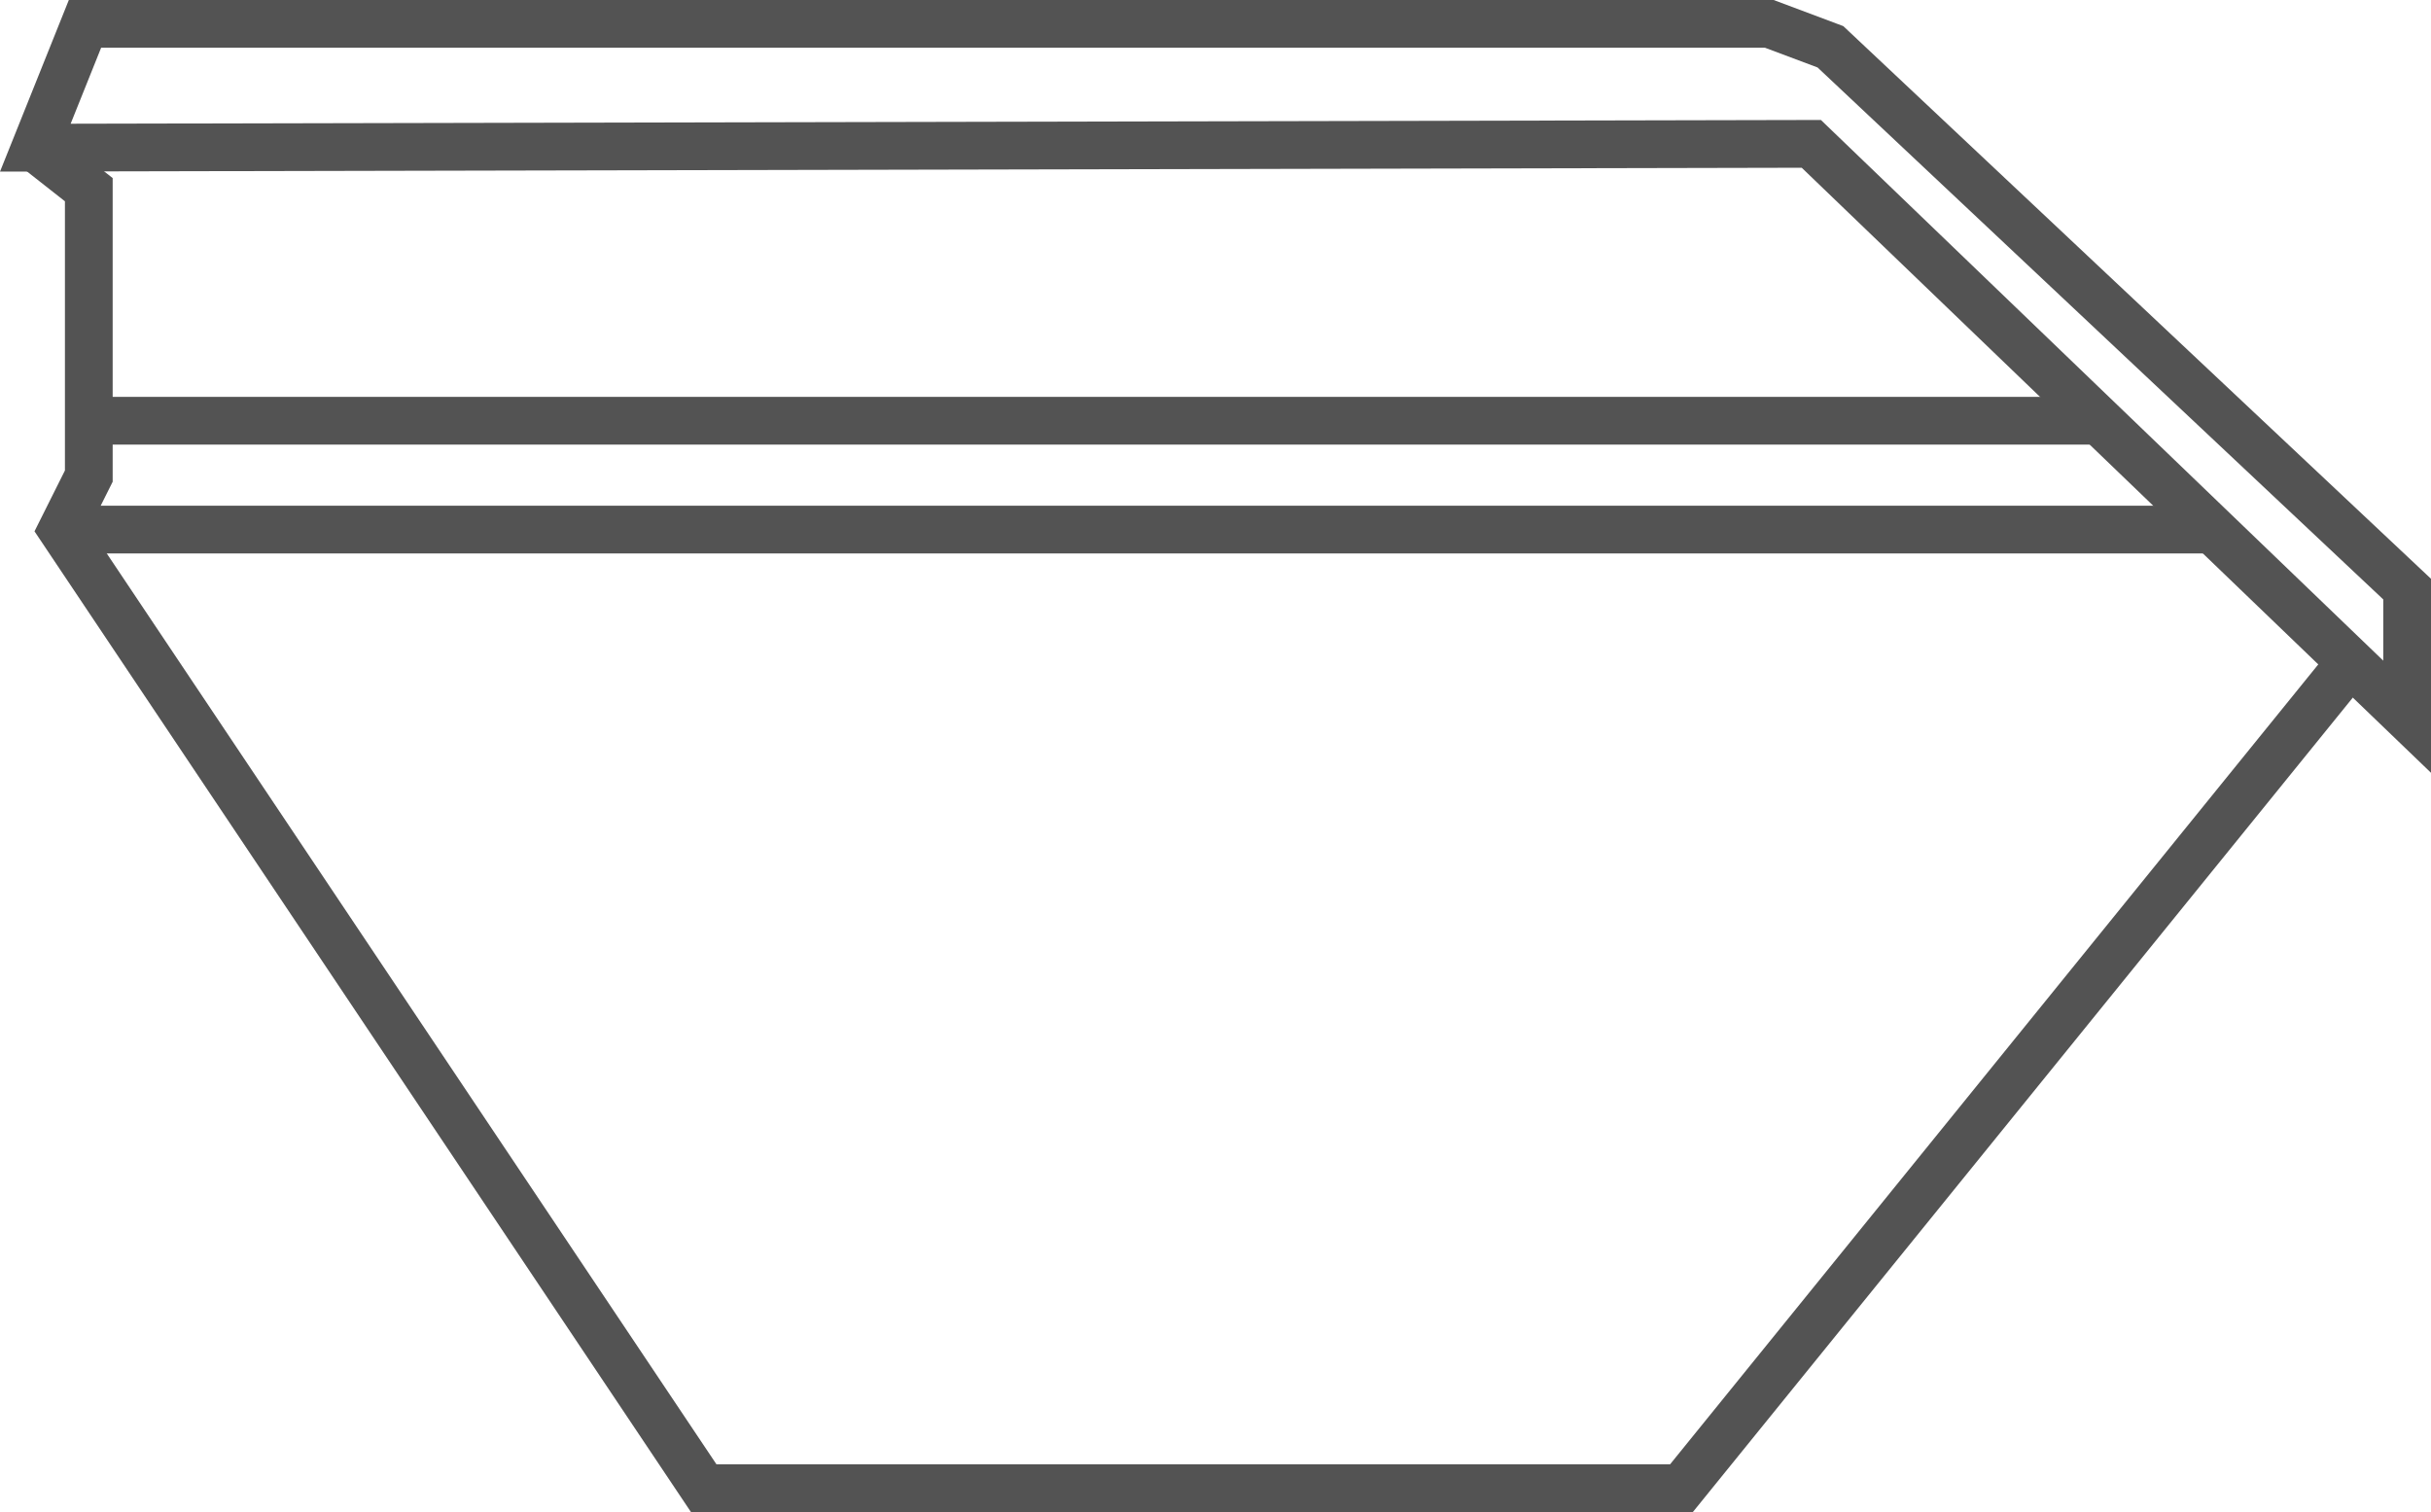 <svg xmlns="http://www.w3.org/2000/svg" viewBox="0 0 305.52 190.04"><defs><style>.a{fill:none;stroke:#535353;stroke-miterlimit:10;stroke-width:6px;}</style></defs><title>cacamba</title><polygon class="a" points="4.44 18.56 10.68 3 222.36 3 230.04 5.88 302.52 74.04 302.52 90.08 227.64 18.08 4.44 18.56"/><polyline class="a" points="4.44 18.56 11.16 23.84 11.16 59.84 7.8 66.56 88.44 187.04 211.32 187.04 295.42 83.25"/><line class="a" x1="7.8" y1="66.56" x2="277.59" y2="66.56"/><line class="a" x1="11.16" y1="52.88" x2="263.83" y2="52.88"/></svg>